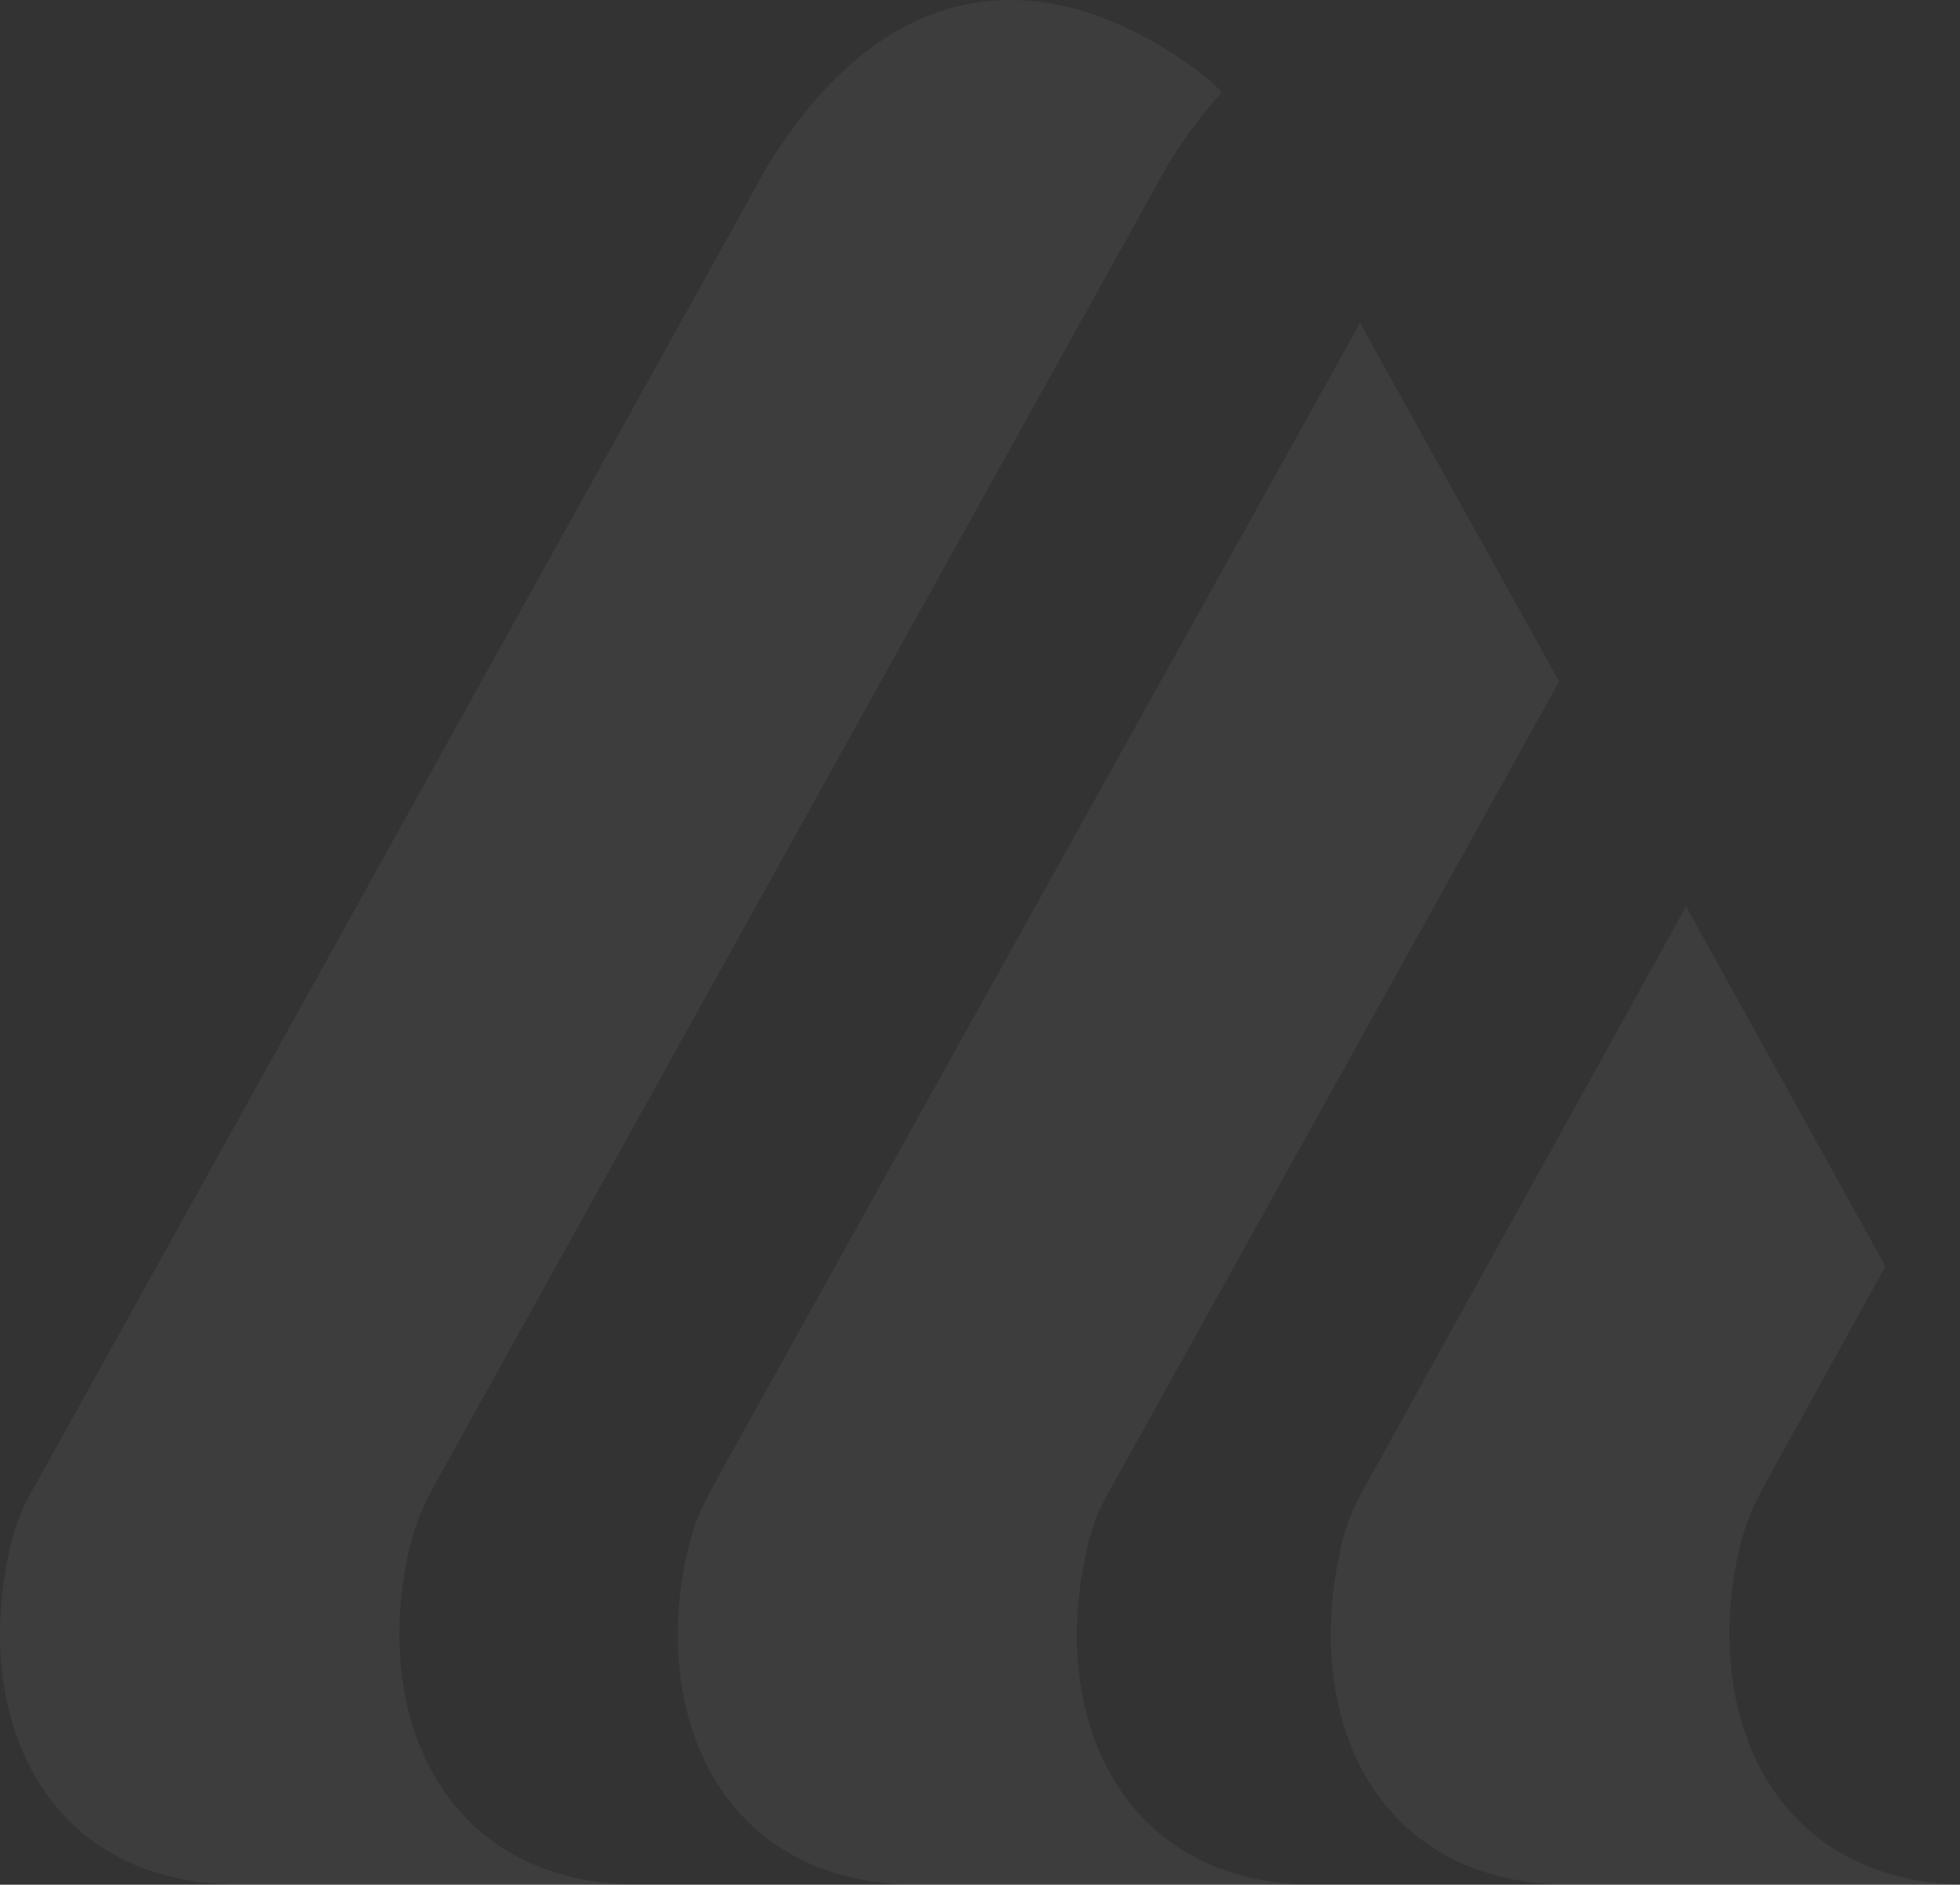 <svg width="804" height="773" viewBox="0 0 804 773" fill="none" xmlns="http://www.w3.org/2000/svg">
<rect x="0" y="0" width="804" height="773" fill="#333333" stroke="none"/>
<g opacity="0.05">
<path d="M98.791 773H262.722C182.935 773 153.099 705.753 167.179 638.505C170.867 621.271 175.225 614.851 183.271 599.982L478.949 67.749C485.989 56.259 493.7 46.122 501.075 38.011C499.399 35.646 497.723 34.294 496.717 33.28C442.744 -9.974 371.003 -22.815 315.019 67.749L19.34 600.32C10.959 615.189 6.601 621.609 3.249 638.843C-10.496 706.091 19.005 773 98.791 773Z" fill="white"/>
<path d="M639.707 773H803.553C727.494 770.291 699.013 704.598 712.751 638.567C716.437 621.297 720.793 614.863 728.834 599.964L773.398 519.372L691.642 371.732L565.323 599.964C556.946 614.863 552.591 621.297 549.24 638.567C535.502 704.598 563.648 770.291 639.707 773Z" fill="white"/>
<path fill-rule="evenodd" clip-rule="evenodd" d="M557.896 132.398L639.584 279.476L461.143 600.621C452.774 615.464 448.421 621.873 445.074 639.077C431.347 704.858 459.804 770.638 535.801 773H418.626H372.09C296.094 770.301 267.637 704.858 281.363 639.077C285.046 621.873 289.398 615.464 297.433 600.621L557.896 132.398Z" fill="white"/>
</g>
</svg>
